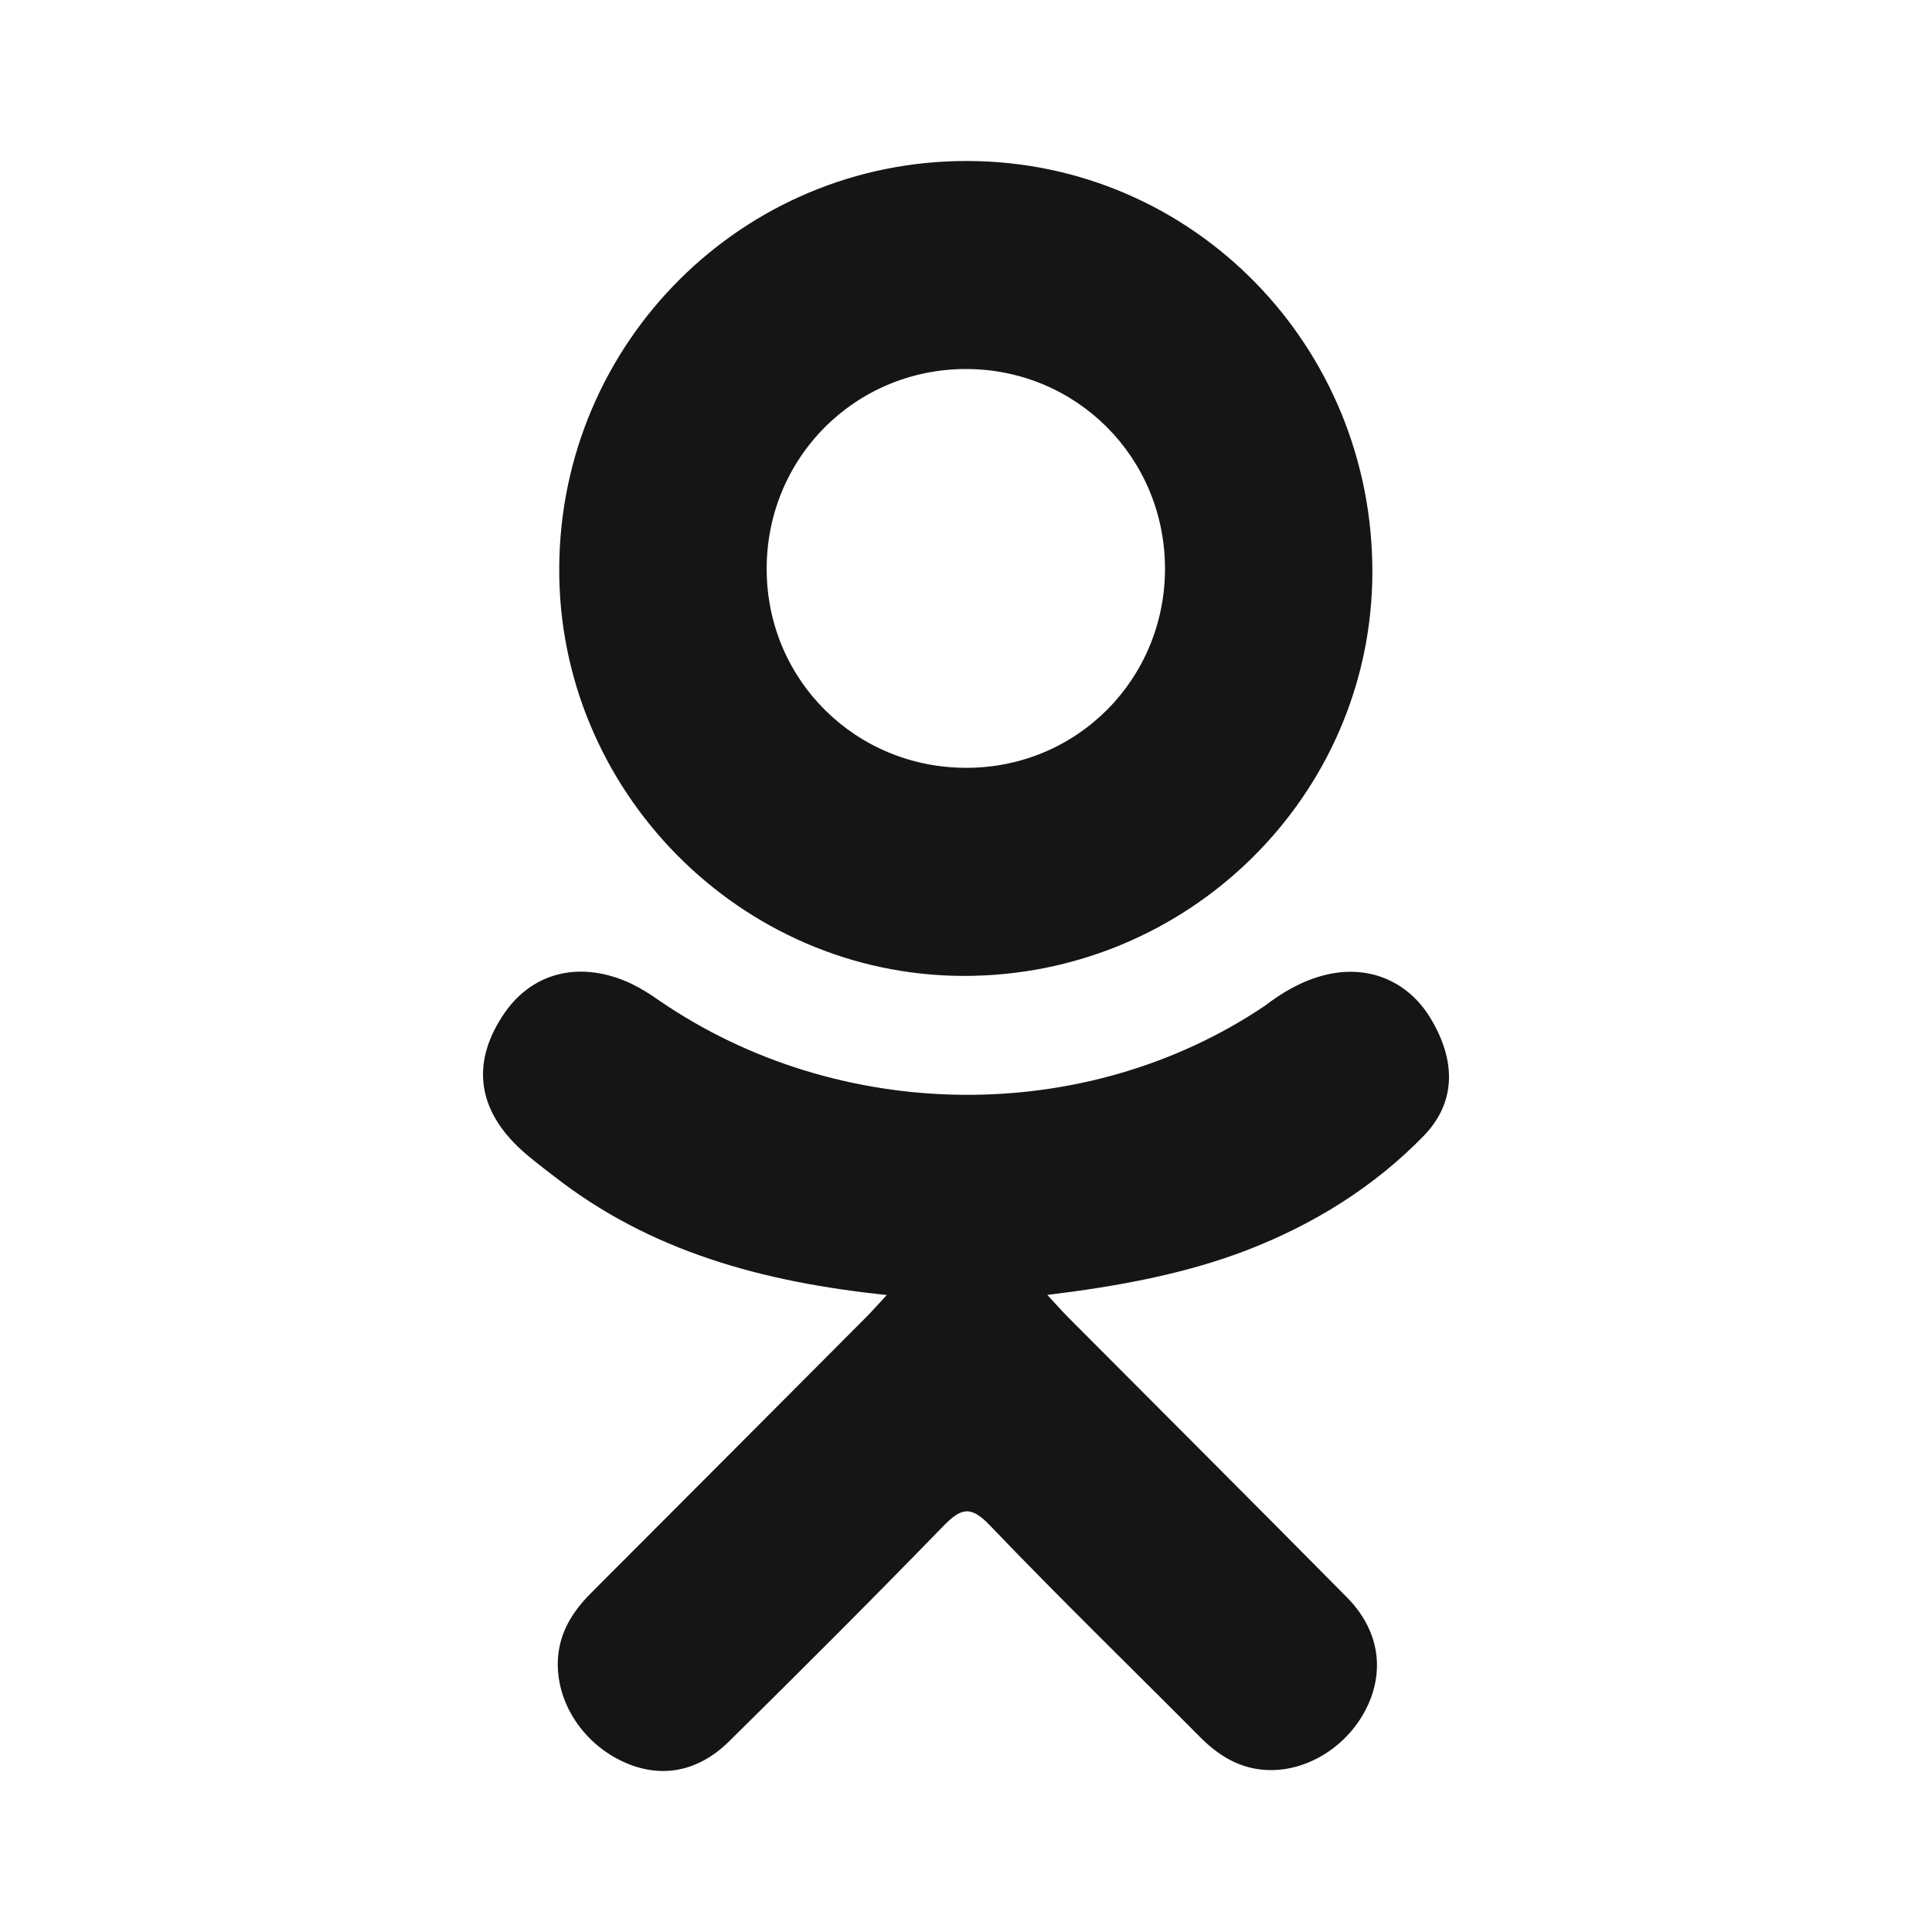 <svg width="24" height="24" viewBox="0 0 24 24" fill="none" xmlns="http://www.w3.org/2000/svg">
<path fill-rule="evenodd" clip-rule="evenodd" d="M17.685 14.111C17.066 14.747 16.322 15.207 15.495 15.528C14.714 15.83 13.858 15.983 13.01 16.086C13.138 16.224 13.198 16.293 13.278 16.373C14.429 17.53 15.585 18.682 16.732 19.843C17.122 20.237 17.204 20.728 16.989 21.19C16.754 21.692 16.227 22.023 15.711 21.986C15.384 21.964 15.128 21.801 14.902 21.573C14.033 20.698 13.148 19.839 12.297 18.949C12.05 18.69 11.931 18.74 11.713 18.963C10.839 19.863 9.951 20.75 9.058 21.631C8.657 22.027 8.18 22.099 7.714 21.872C7.22 21.631 6.906 21.127 6.93 20.62C6.947 20.276 7.116 20.014 7.351 19.78C8.489 18.641 9.626 17.501 10.762 16.36C10.837 16.285 10.907 16.204 11.016 16.087C9.467 15.926 8.07 15.543 6.875 14.606C6.726 14.491 6.572 14.377 6.438 14.249C5.914 13.745 5.861 13.168 6.275 12.573C6.63 12.068 7.225 11.93 7.843 12.22C7.963 12.279 8.076 12.349 8.185 12.426C10.415 13.959 13.476 14.001 15.713 12.494C15.935 12.324 16.173 12.186 16.447 12.115C16.981 11.977 17.479 12.175 17.765 12.64C18.092 13.176 18.089 13.696 17.685 14.111ZM11.96 12.123C9.196 12.114 6.93 9.82 6.947 7.05C6.962 4.249 9.23 1.991 12.021 2C14.817 2.007 17.062 4.296 17.048 7.126C17.034 9.891 14.752 12.133 11.96 12.123ZM12.001 4.584C10.618 4.584 9.513 5.697 9.524 7.086C9.534 8.457 10.638 9.544 12.014 9.538C13.385 9.534 14.476 8.431 14.472 7.056C14.467 5.681 13.373 4.586 12.001 4.584Z" fill="#151515"/>
</svg>
